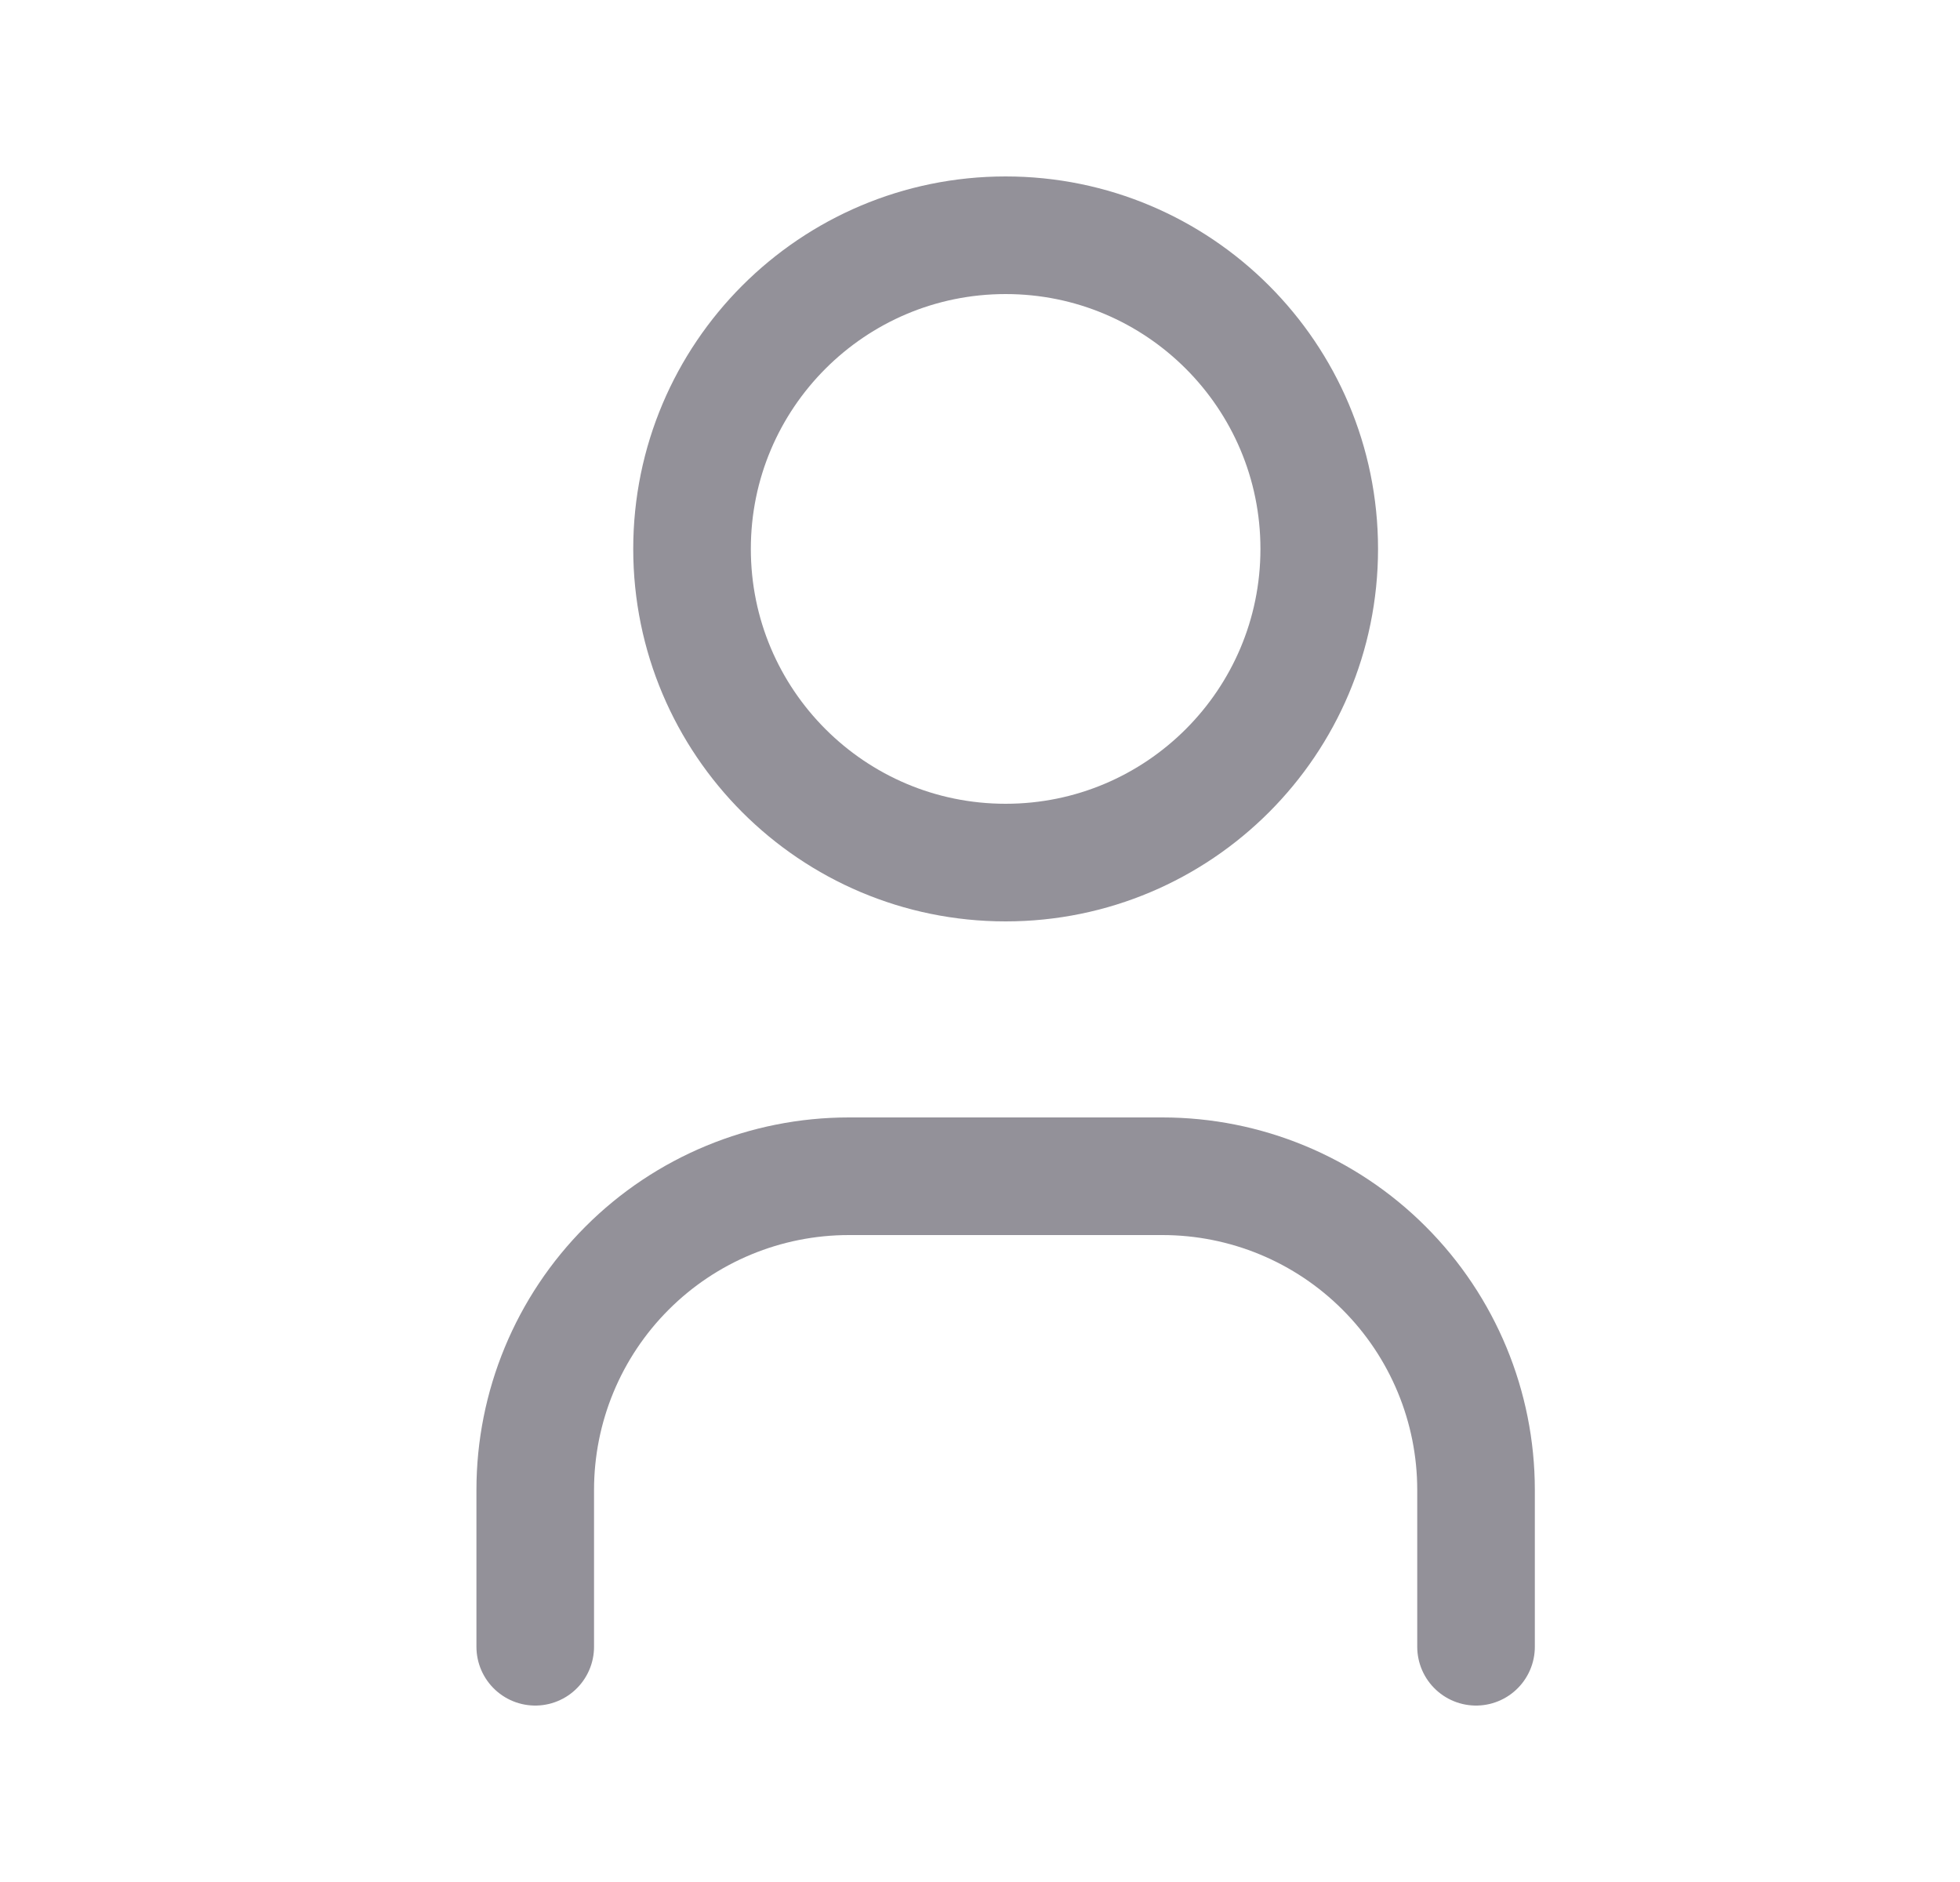 <svg width="25" height="24" viewBox="0 0 25 24" fill="none" xmlns="http://www.w3.org/2000/svg">
<g id="user" clip-path="url(#clip0_1_825)">
<path id="Vector" d="M12.827 11C15.036 11 16.827 9.209 16.827 7C16.827 4.791 15.036 3 12.827 3C10.618 3 8.827 4.791 8.827 7C8.827 9.209 10.618 11 12.827 11Z" stroke="#939199" stroke-width="1.5" stroke-linecap="round" stroke-linejoin="round"/>
<path id="Vector_2" d="M6.827 21V19C6.827 17.939 7.248 16.922 7.998 16.172C8.748 15.421 9.766 15 10.827 15H14.827C15.888 15 16.905 15.421 17.655 16.172C18.405 16.922 18.827 17.939 18.827 19V21" stroke="#939199" stroke-width="1.5" stroke-linecap="round" stroke-linejoin="round"/>
</g>
<defs>
<clipPath id="clip0_1_825">
<rect width="24" height="24" fill="white" transform="translate(0.827)"/>
</clipPath>
</defs>
</svg>

